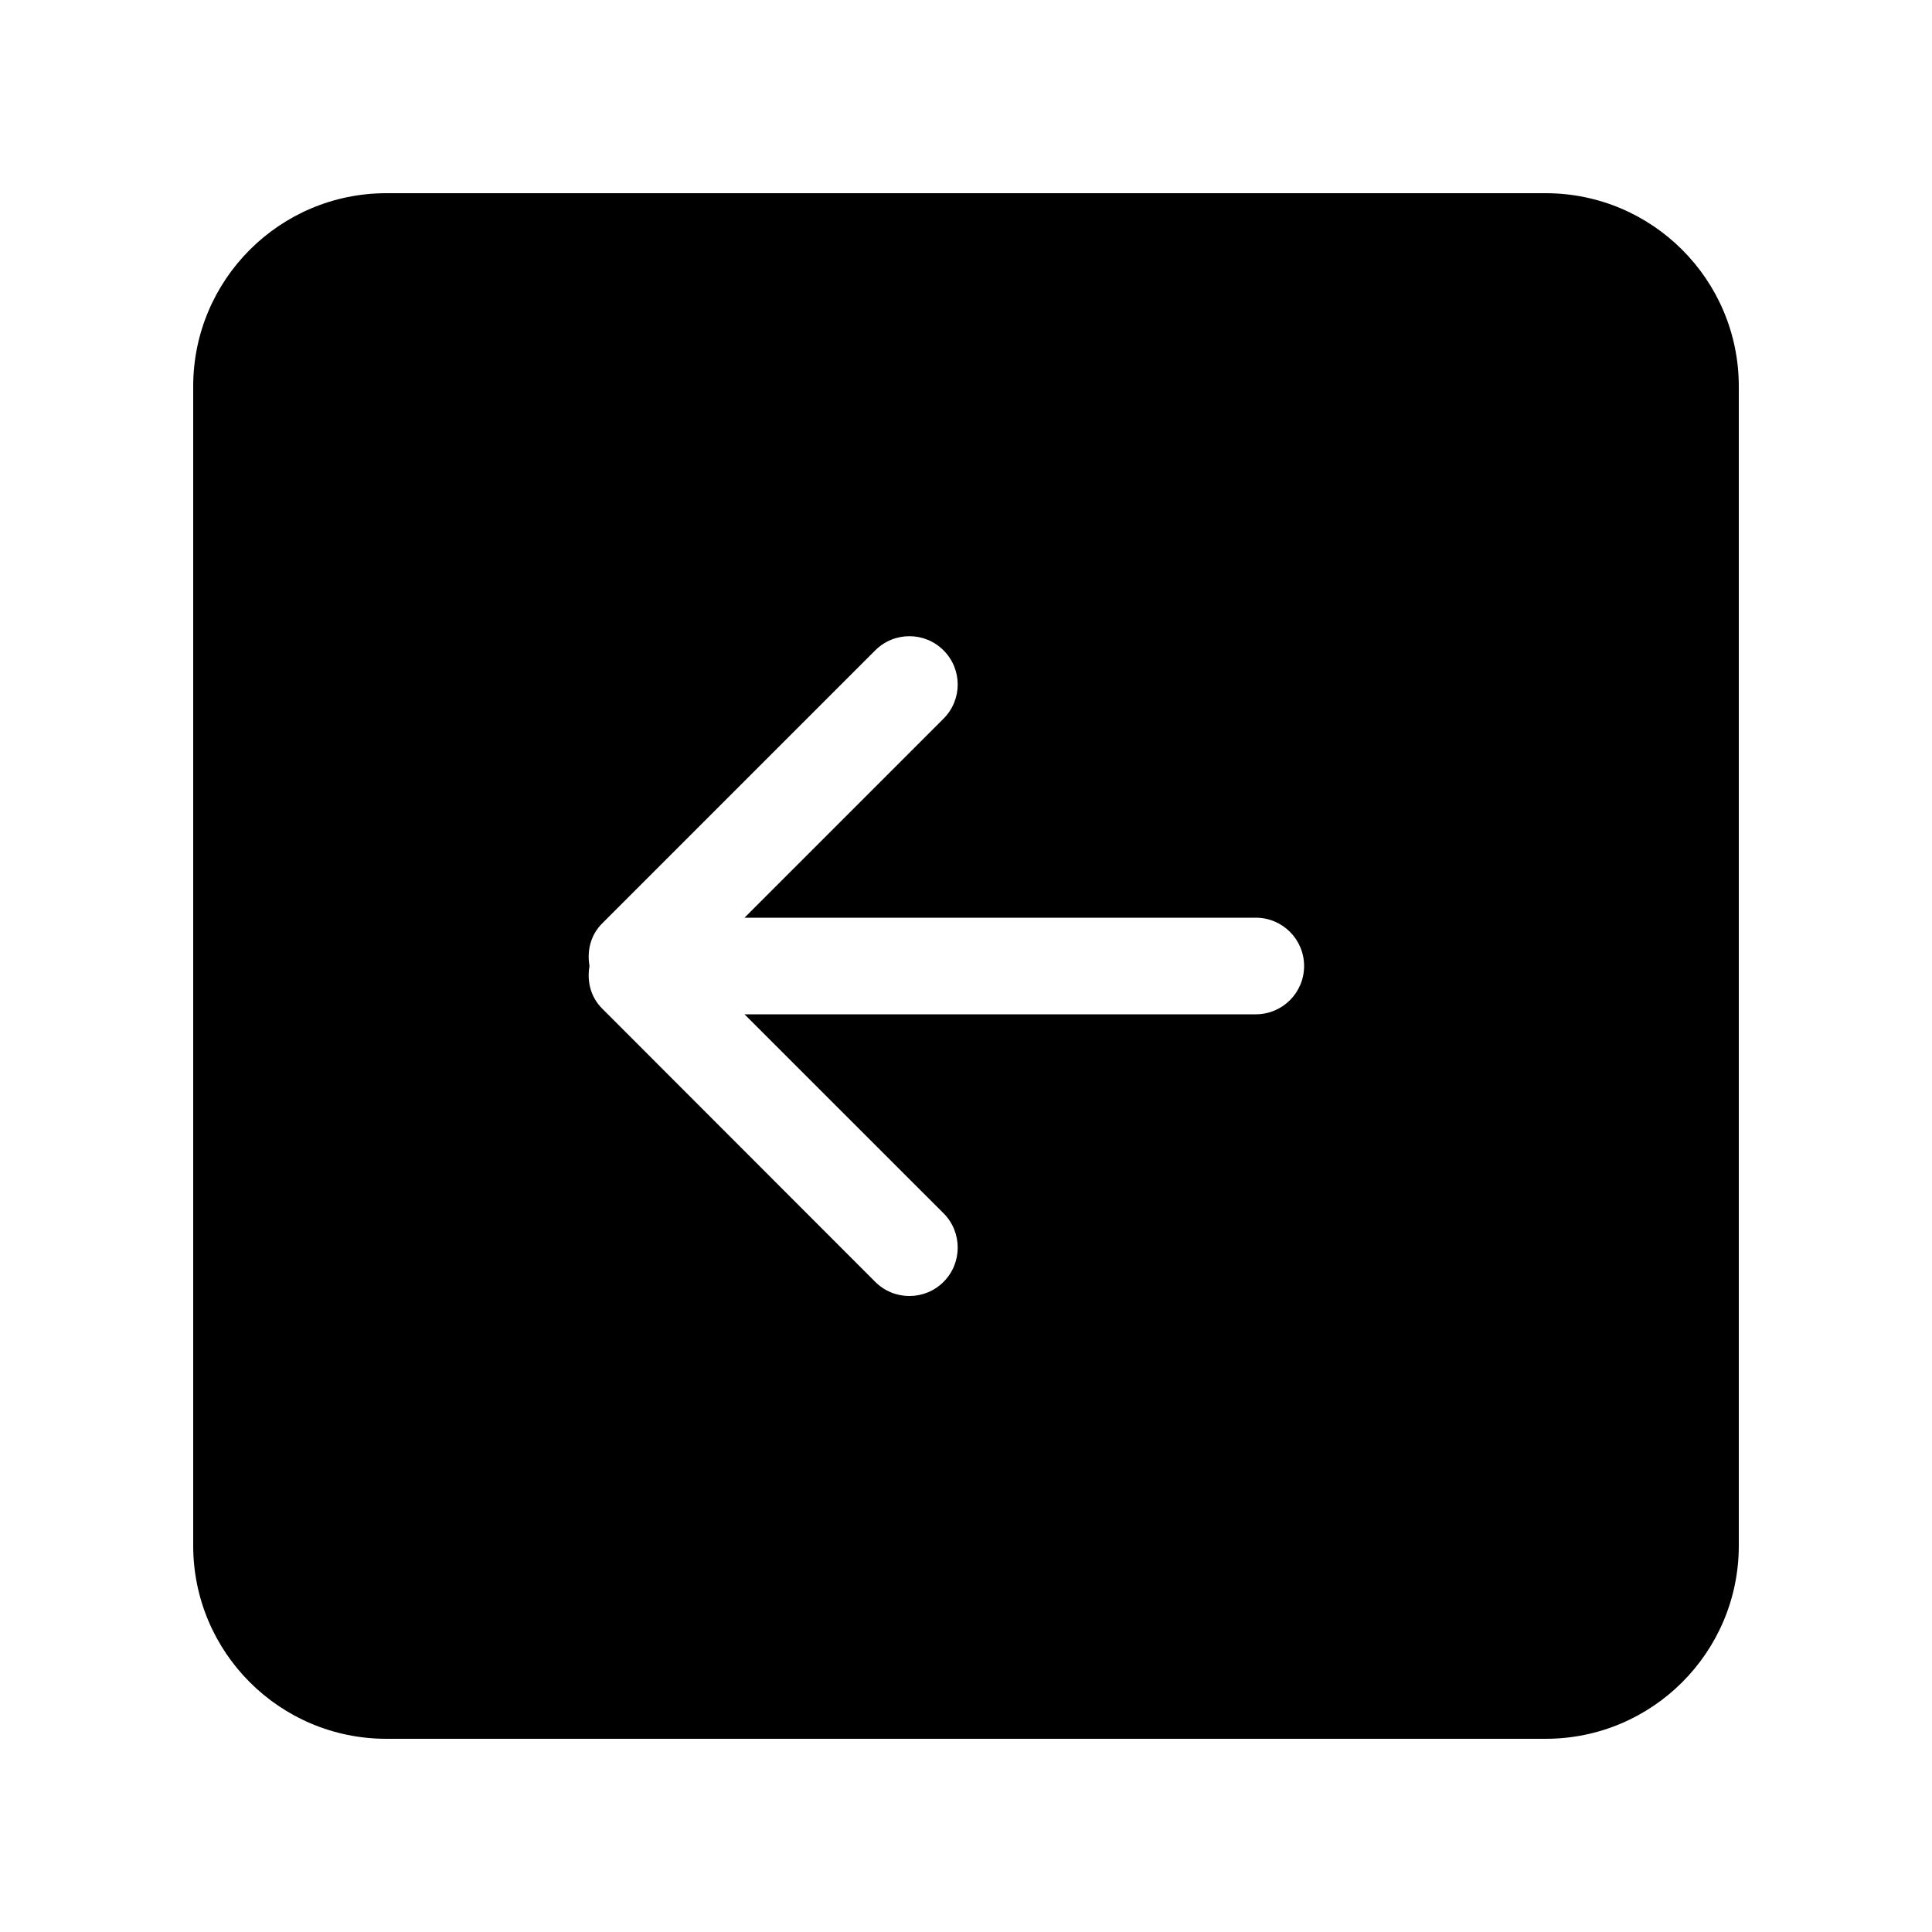 <!-- Generated by IcoMoon.io -->
<svg version="1.1" xmlns="http://www.w3.org/2000/svg" width="40" height="40" viewBox="0 0 40 40">
<title>bm-arrow-left-square</title>
<path d="M26 21h-10.586l4.121 4.12c0.391 0.39 0.391 1.030 0 1.42-0.39 0.39-1.023 0.39-1.414 0l-5.656-5.661c-0.24-0.24-0.315-0.568-0.26-0.879-0.055-0.311 0.020-0.639 0.26-0.879l5.656-5.656c0.391-0.391 1.024-0.391 1.414 0 0.391 0.39 0.391 1.023 0 1.414l-4.121 4.121h10.586c0.553 0 1 0.448 1 1 0 0.553-0.447 1-1 1v0zM32 4h-24c-2.209 0-4 1.791-4 4v24c0 2.21 1.791 4 4 4h24c2.209 0 4-1.79 4-4v-24c0-2.209-1.791-4-4-4v0z"></path>
</svg>
